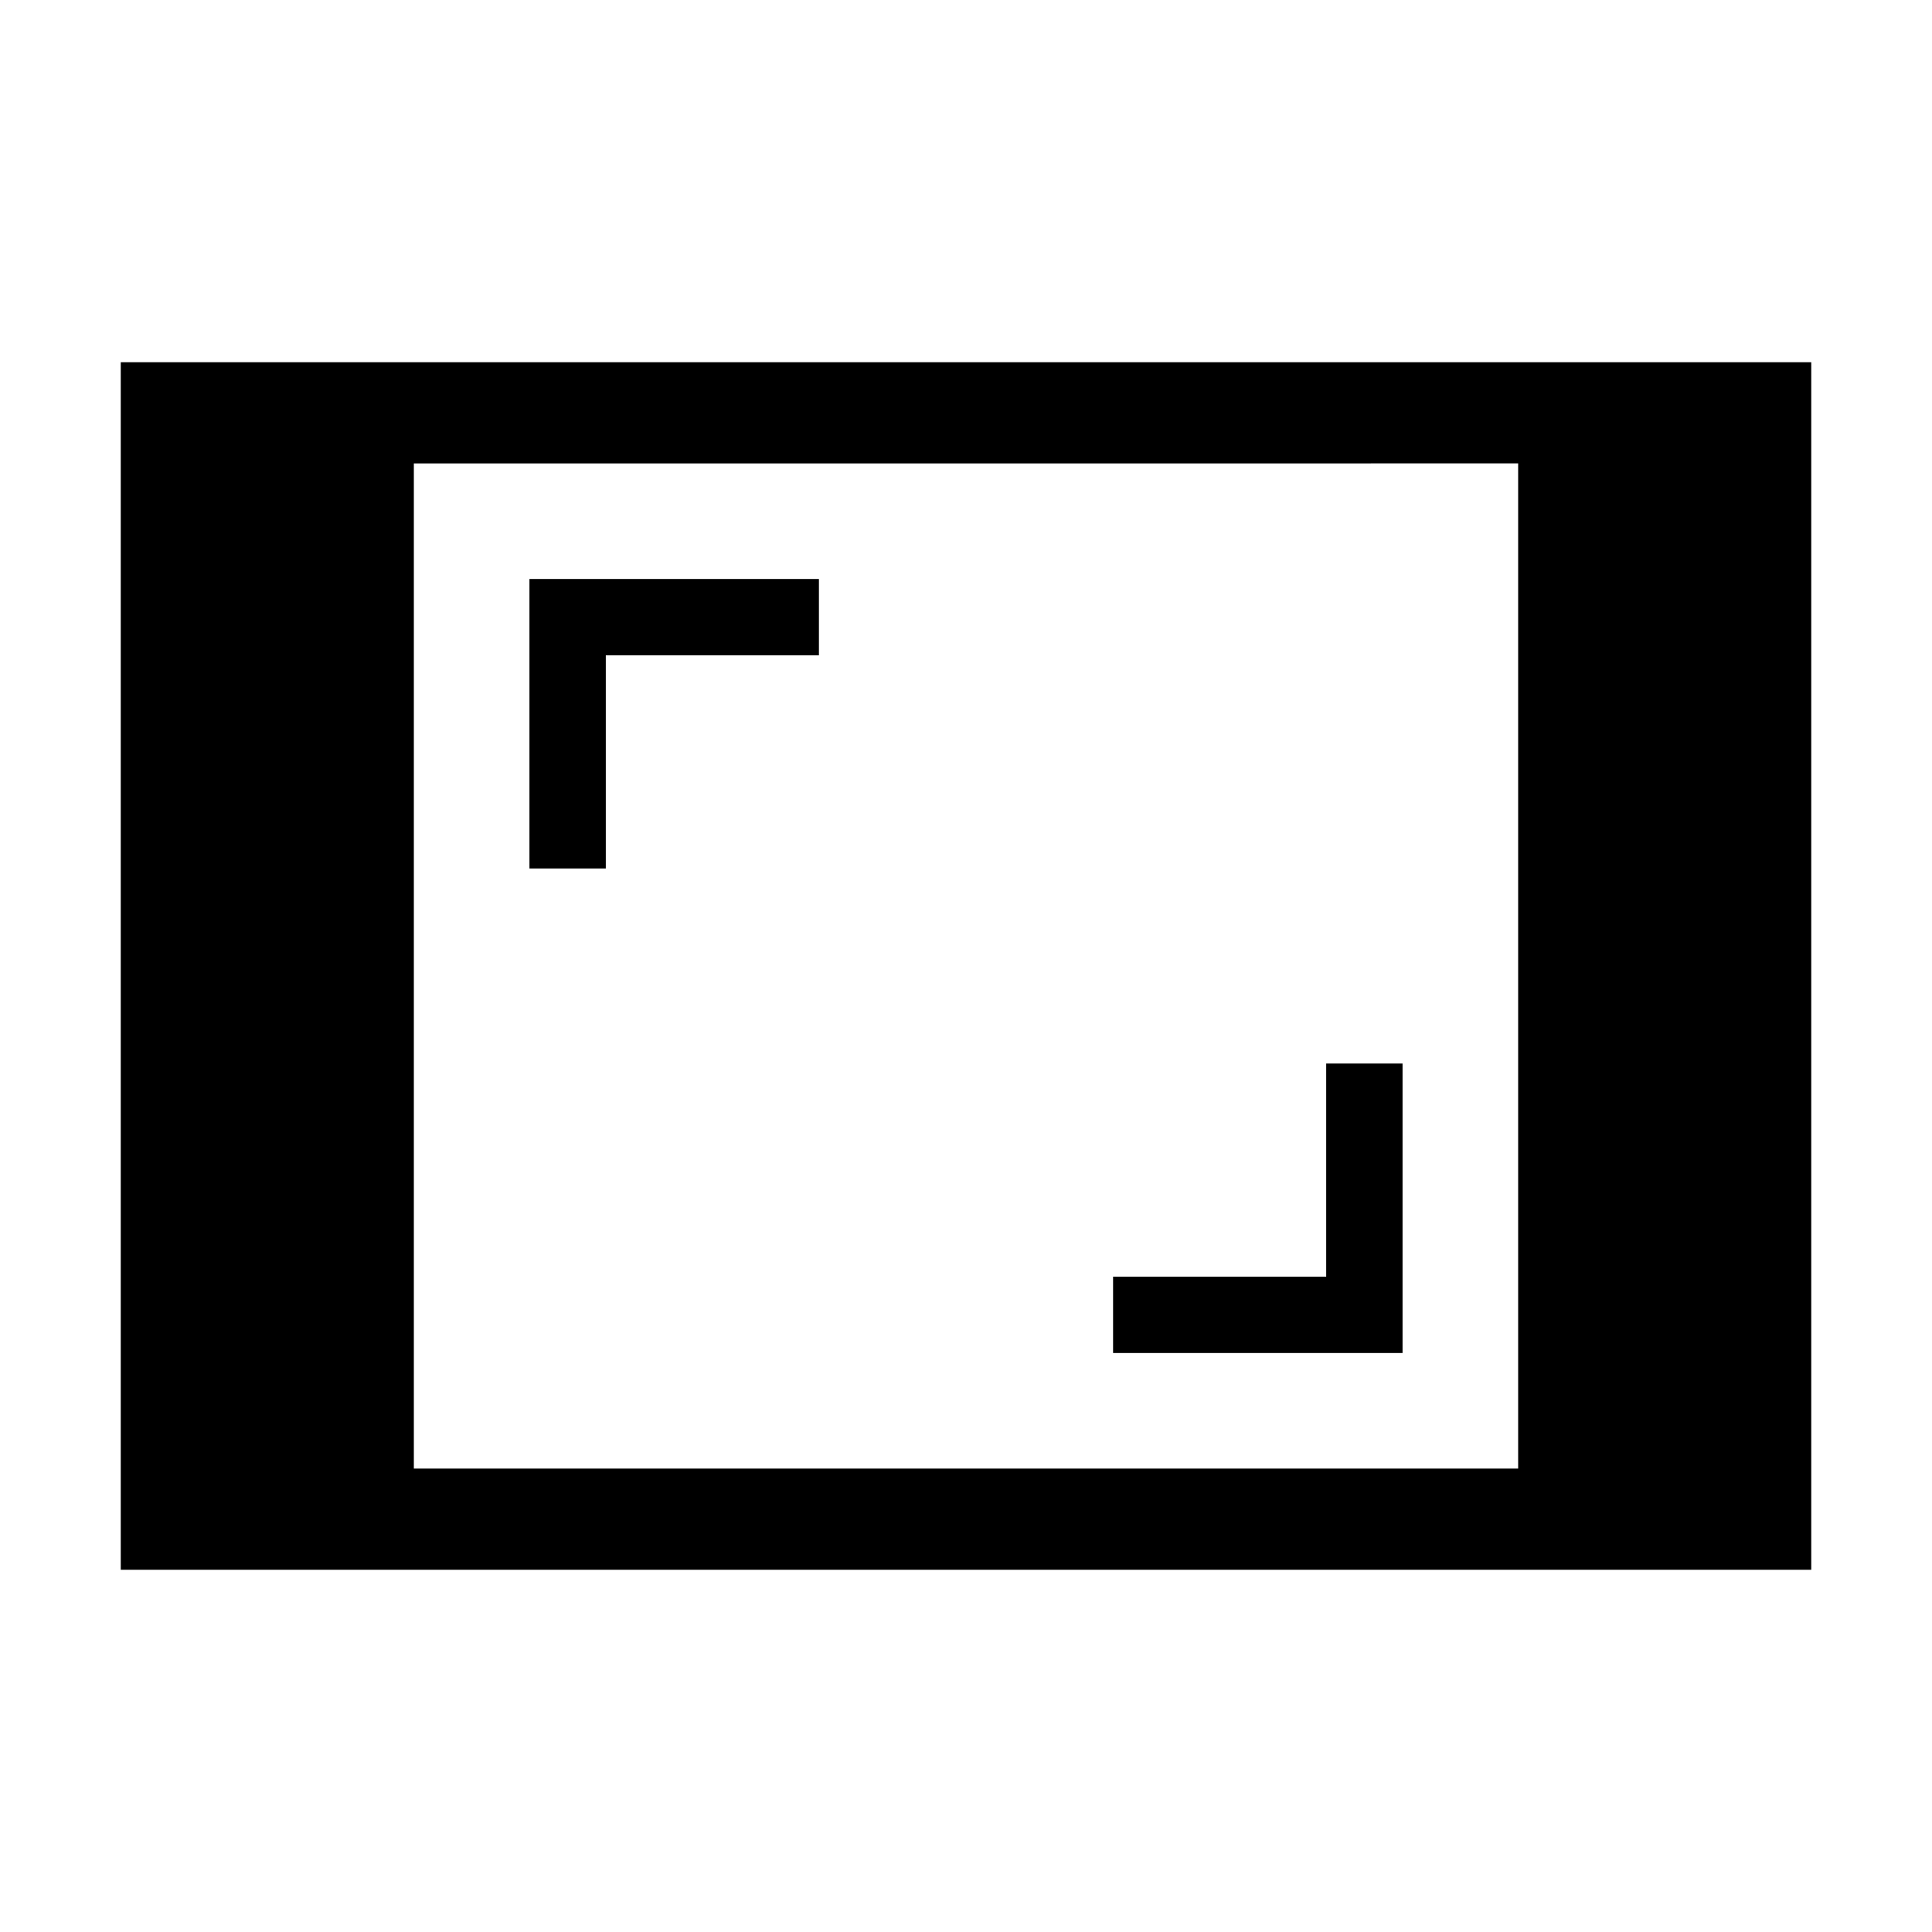 <svg xmlns="http://www.w3.org/2000/svg" height="40" viewBox="0 -960 960 960" width="40"><path d="M60-180v-600h840v600H60Zm145.64-50.26h548.72v-499.48H205.64v499.48Zm347.44-57.43h143.84v-143.85h-37.94v105.9h-105.9v37.95Zm-290-240.77h37.94v-105.9h105.9v-37.95H263.08v143.85Z"/></svg>